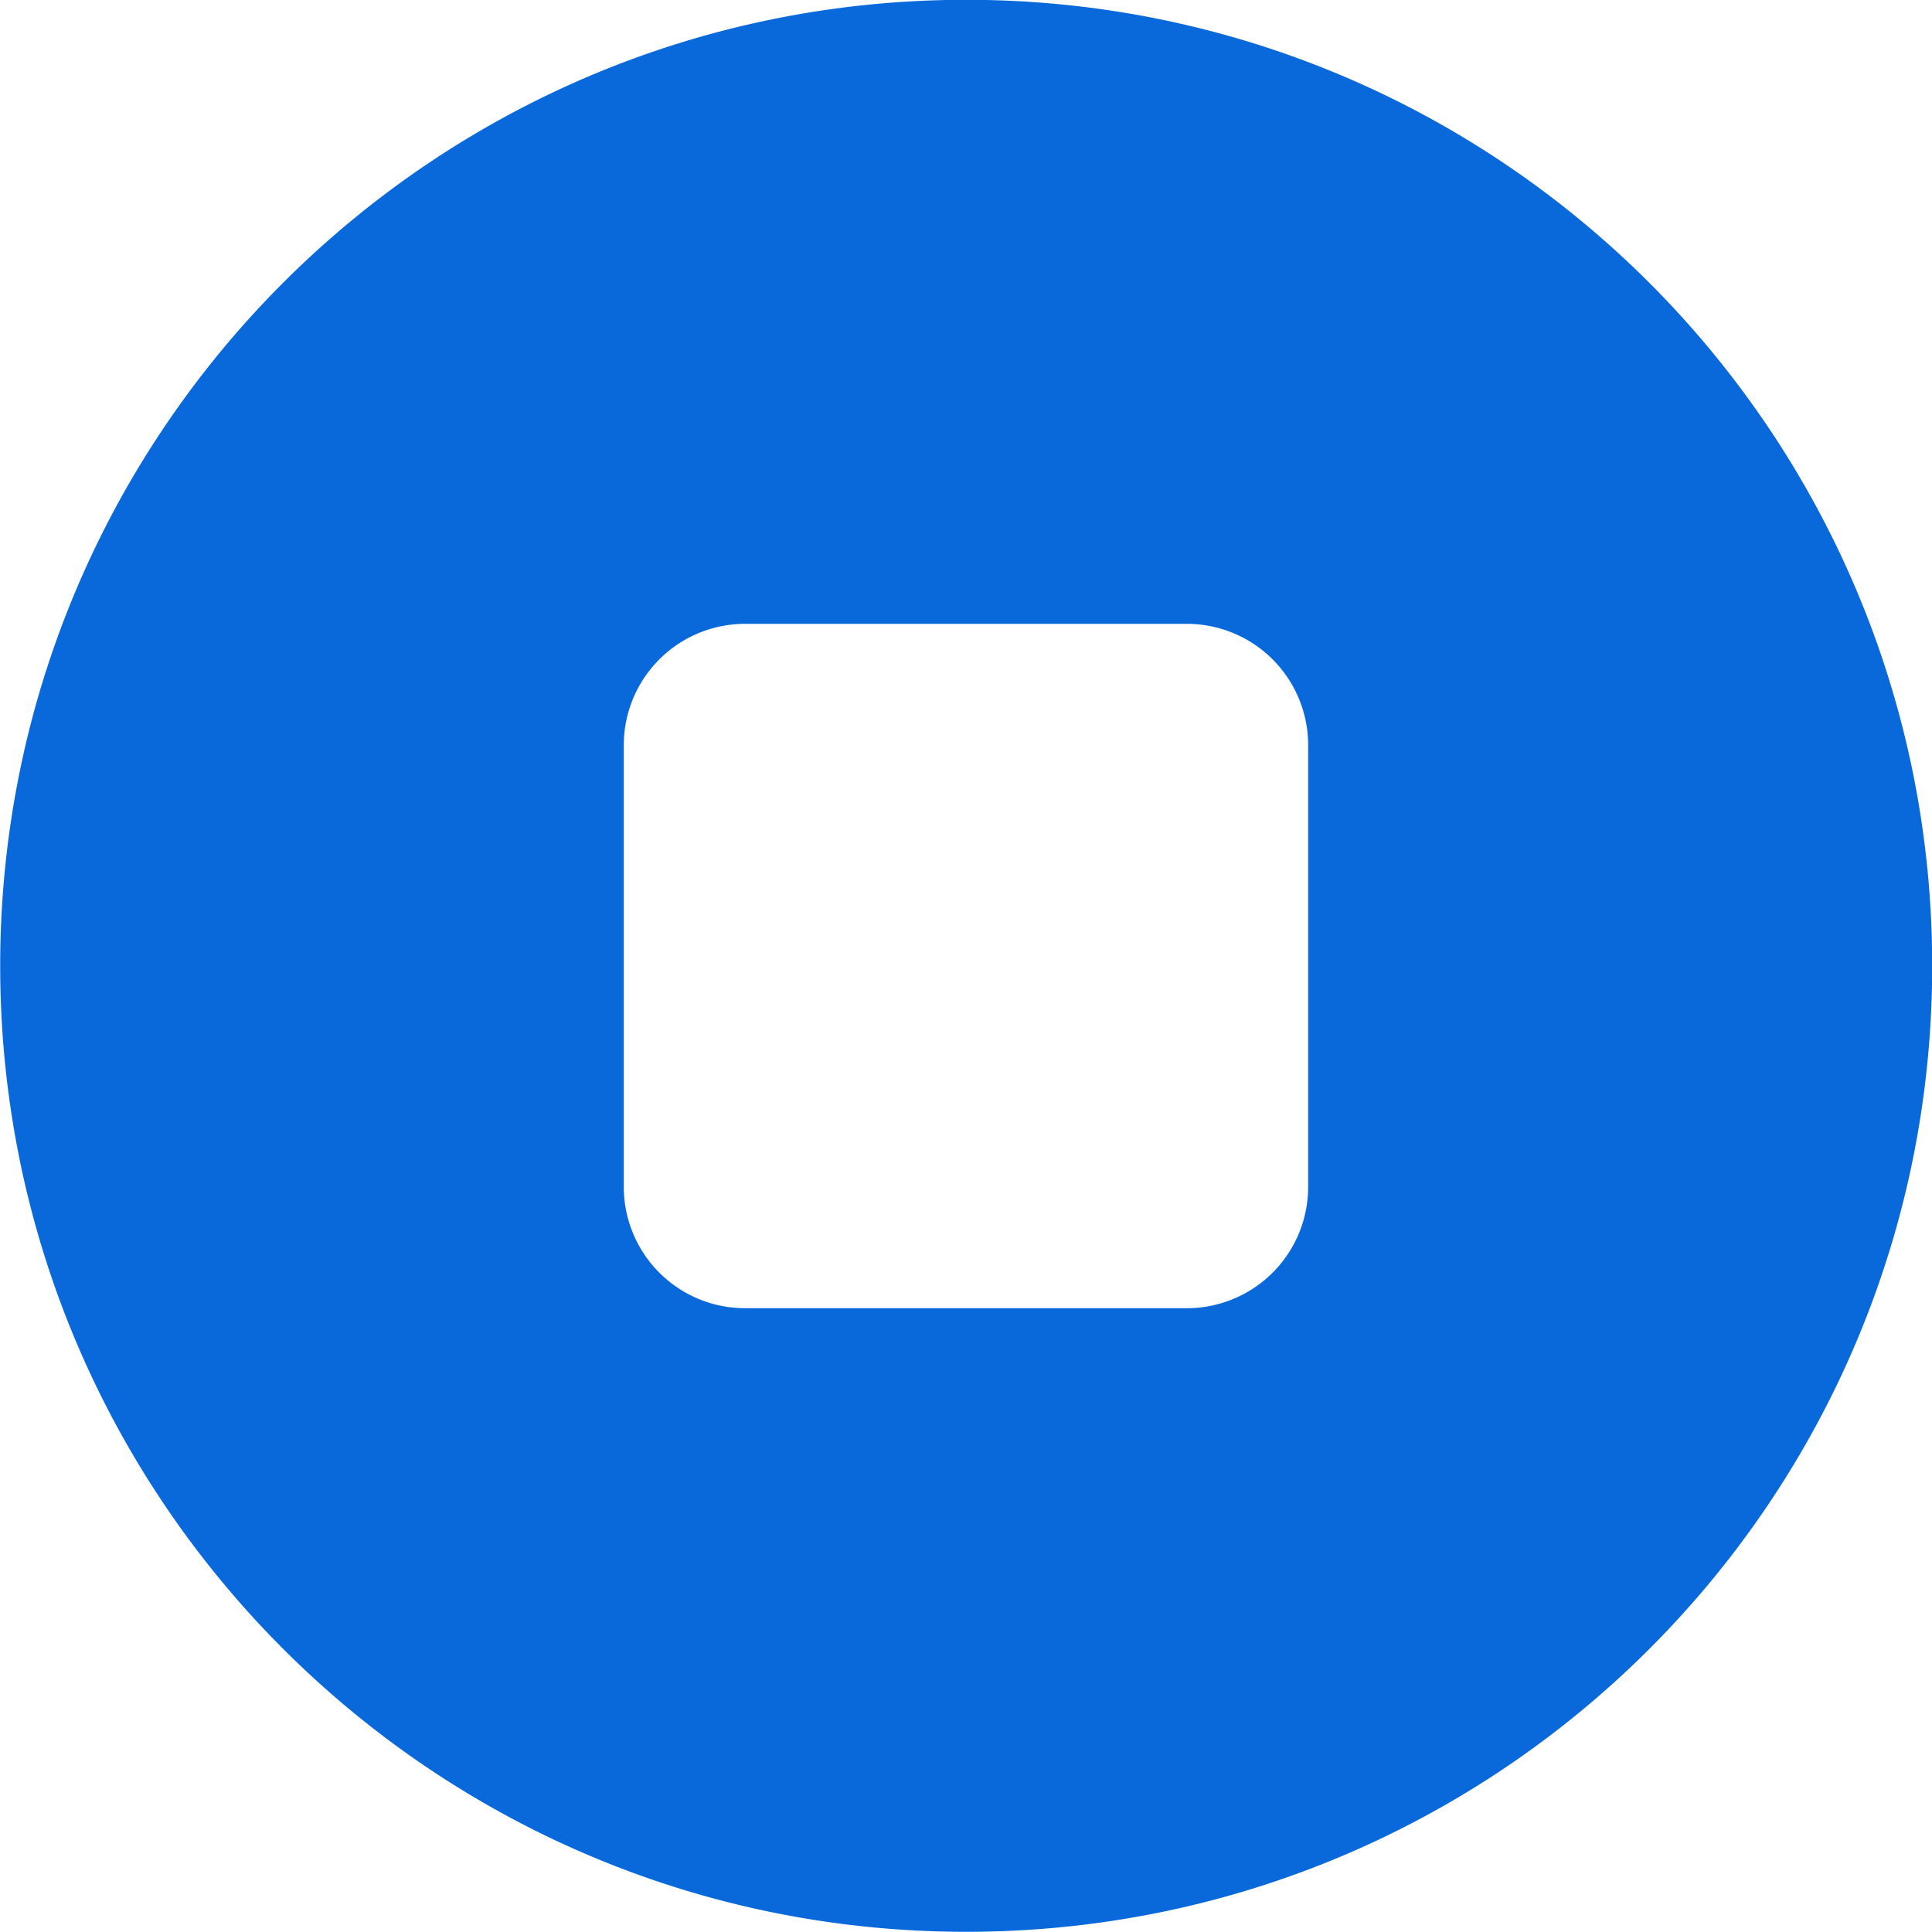 <svg xmlns="http://www.w3.org/2000/svg" aria-hidden="false" focusable="false" aria-label="TabCoins" role="img" viewBox="0 0 400 400" xmlns:v="https://vecta.io/nano"><path d="M200.04-.04c-110.5 0-200 89.59-200 200s89.5 200 200 200 200-89.5 200-200-89.59-200-200-200zm70.8 245.77a25.12 25.12 0 0 1-25.12 25.12h-91.45a25.12 25.12 0 0 1-25.12-25.12v-91.45a25.12 25.12 0 0 1 25.12-25.12h91.45a25.12 25.12 0 0 1 25.12 25.12z" fill="#0969da"/></svg>